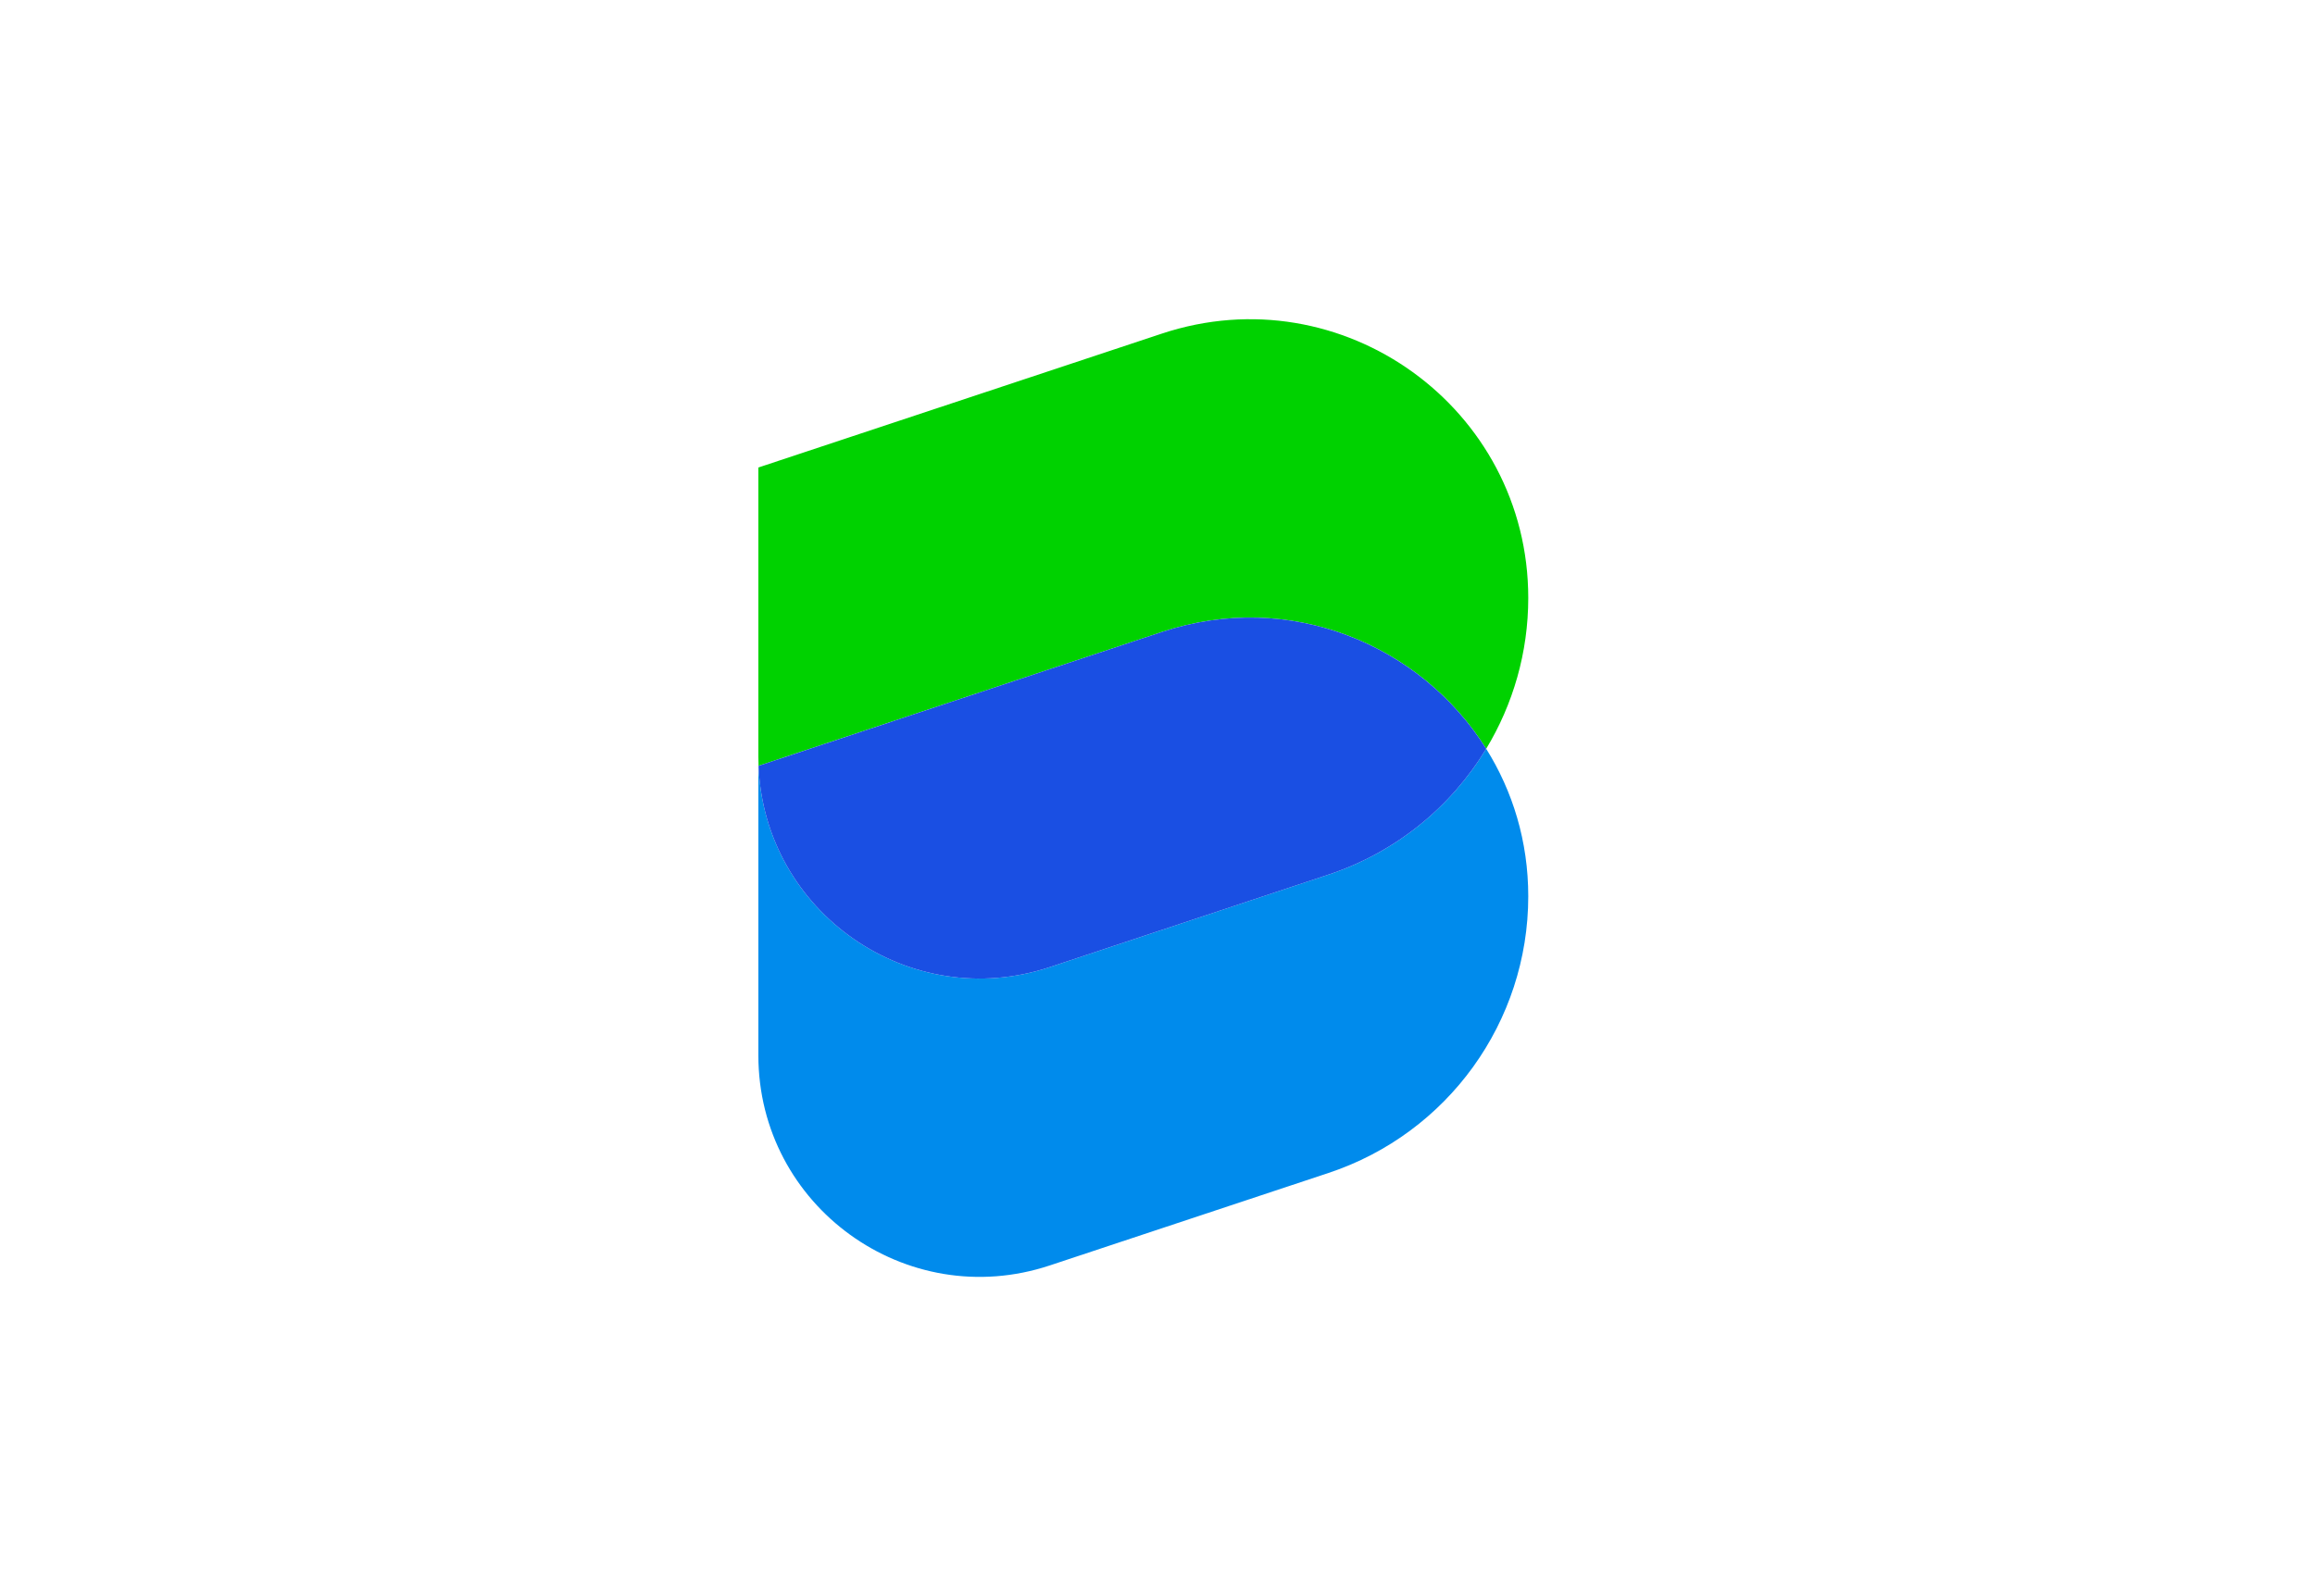 <svg width="58" height="40" viewBox="0 0 58 40" fill="none" xmlns="http://www.w3.org/2000/svg">
<g clip-path="url(#clip0_301_5213)">
<path d="M38.289 14.985C38.289 10.224 33.629 6.861 29.111 8.36L19 11.716V18.968C19 19.043 19.002 19.117 19.005 19.191L29.111 15.837C32.322 14.771 35.605 16.162 37.235 18.765C37.909 17.65 38.289 16.351 38.289 14.985Z" fill="#00D200"/>
<path d="M33.285 21.918L26.3 24.237C22.778 25.406 19.147 22.859 19.005 19.192L19 19.193V26.445C19 30.231 22.706 32.906 26.3 31.713L33.285 29.395C36.273 28.403 38.289 25.609 38.289 22.462C38.289 21.084 37.899 19.825 37.235 18.765C36.356 20.219 34.976 21.357 33.286 21.918H33.285Z" fill="#008BEC"/>
<path d="M29.111 15.837L19.005 19.192C19.147 22.859 22.778 25.406 26.3 24.237L33.285 21.918C34.976 21.357 36.356 20.219 37.235 18.765C35.604 16.163 32.322 14.771 29.111 15.837H29.111Z" fill="#1A4FE3"/>
</g>
<defs>
<clipPath id="clip0_301_5213">
<rect width="19.289" height="24" fill="white" transform="translate(19 8)"/>
</clipPath>
</defs>
</svg>
